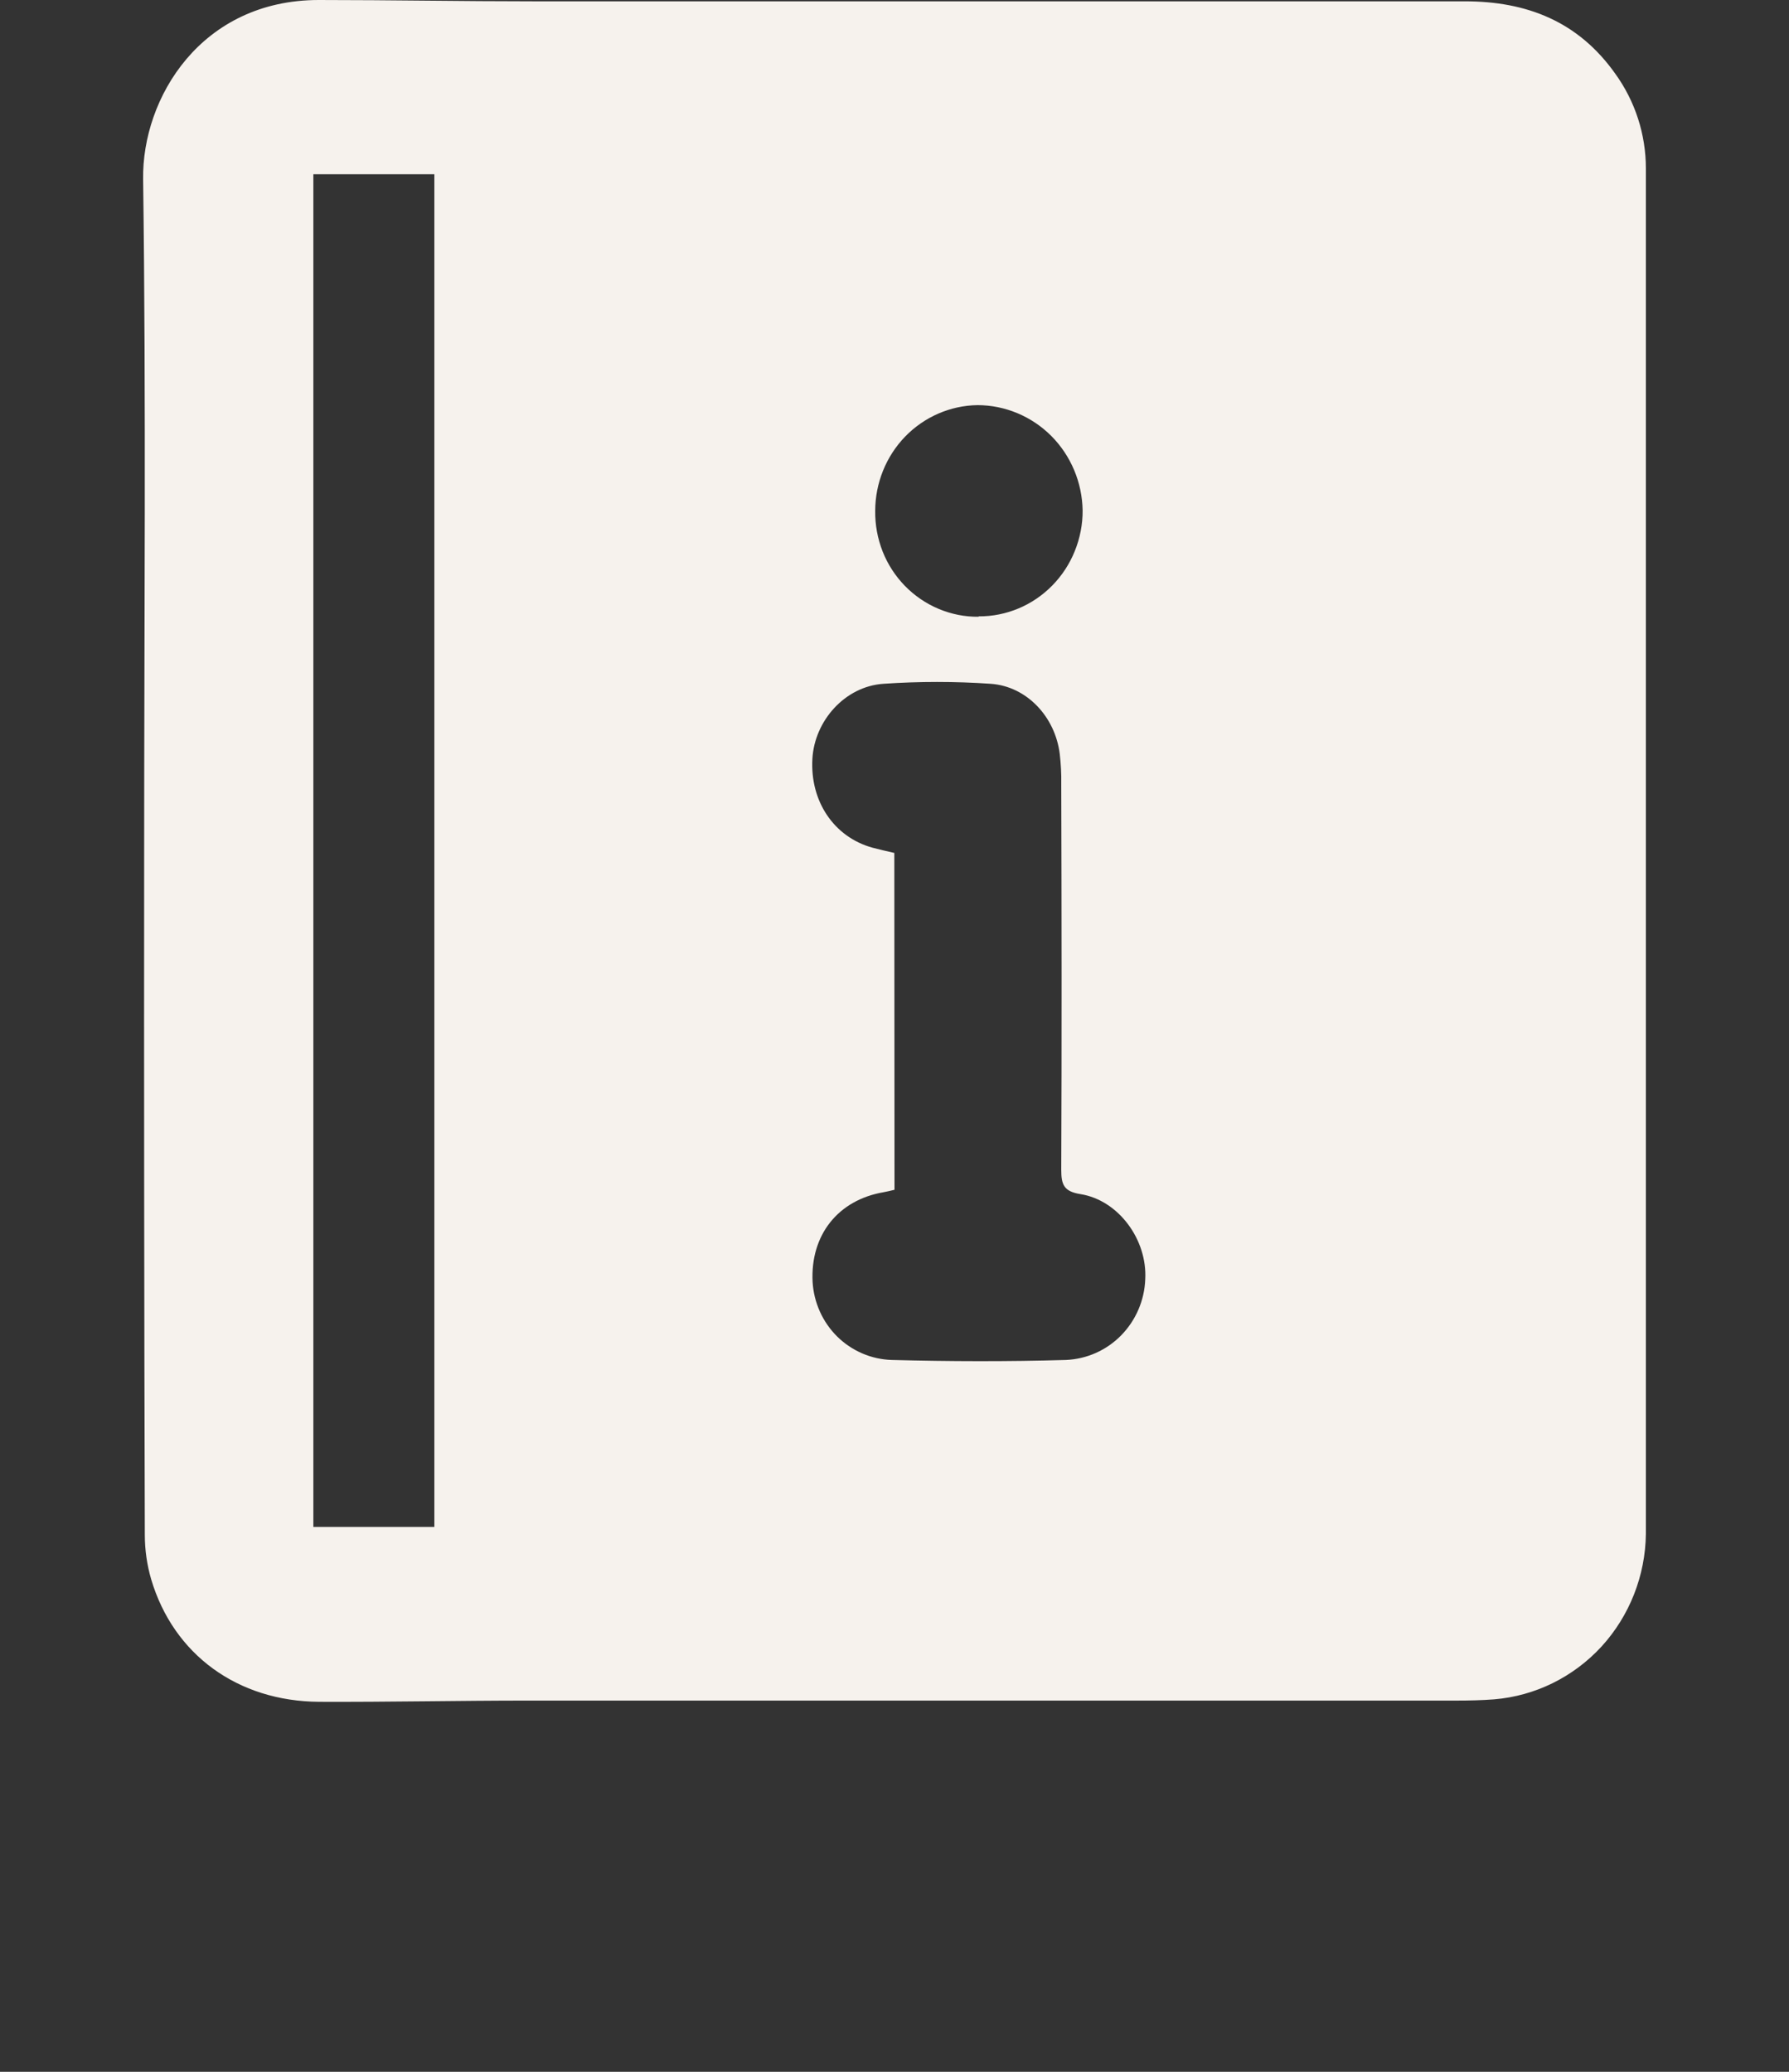 <svg width="19" height="22" viewBox="0 0 19 22" fill="none" xmlns="http://www.w3.org/2000/svg">
<rect x="0" y="0" width="19" height="22" fill="#333333" stroke="none"/>
<g clip-path="url(#clip0_461_6134)">
<path d="M1.531 9.025C1.531 6.653 1.552 4.276 1.52 1.902C1.508 1.041 2.135 -0.001 3.388 2.29556e-07C4.149 2.29556e-07 4.911 0.014 5.672 0.014C8.967 0.014 12.262 0.014 15.558 0.014C16.217 0.014 16.763 0.229 17.155 0.783C17.366 1.075 17.48 1.427 17.48 1.789C17.48 6.622 17.48 11.454 17.48 16.287C17.475 16.732 17.306 17.159 17.009 17.484C16.71 17.809 16.304 18.009 15.868 18.045C15.737 18.055 15.605 18.058 15.474 18.058C12.186 18.058 8.898 18.058 5.609 18.058C4.869 18.058 4.128 18.074 3.39 18.071C2.524 18.066 1.844 17.57 1.606 16.772C1.561 16.618 1.538 16.458 1.538 16.297C1.531 13.873 1.529 11.449 1.531 9.025ZM3.328 1.85V16.214H4.613V1.85H3.328ZM9.5 12.634C9.45 12.646 9.417 12.654 9.383 12.66C8.902 12.743 8.606 13.112 8.63 13.611C8.643 13.831 8.736 14.039 8.892 14.193C9.048 14.346 9.255 14.435 9.472 14.441C10.088 14.457 10.704 14.459 11.32 14.441C11.541 14.432 11.751 14.339 11.907 14.18C12.063 14.021 12.155 13.808 12.163 13.584C12.186 13.166 11.881 12.745 11.475 12.68C11.298 12.652 11.271 12.579 11.271 12.421C11.277 11.055 11.275 9.688 11.271 8.321C11.273 8.216 11.267 8.11 11.255 8.006C11.207 7.614 10.907 7.288 10.522 7.261C10.143 7.235 9.762 7.235 9.382 7.261C8.974 7.289 8.651 7.653 8.628 8.057C8.602 8.509 8.857 8.888 9.265 9.001C9.343 9.022 9.421 9.039 9.498 9.057L9.5 12.634ZM10.393 6.545C10.539 6.546 10.683 6.517 10.817 6.461C10.951 6.405 11.073 6.322 11.176 6.217C11.279 6.112 11.36 5.988 11.415 5.851C11.47 5.715 11.499 5.568 11.498 5.42C11.493 5.122 11.373 4.838 11.165 4.629C10.956 4.42 10.675 4.303 10.383 4.302C10.093 4.306 9.817 4.426 9.613 4.636C9.41 4.846 9.296 5.129 9.295 5.424C9.293 5.572 9.32 5.718 9.374 5.856C9.428 5.993 9.509 6.117 9.611 6.222C9.714 6.327 9.836 6.41 9.97 6.466C10.104 6.522 10.248 6.551 10.393 6.549V6.545Z" fill="#F6F2ED"/>
</g>
<defs>
<clipPath id="clip0_461_6134">
<rect width="19" height="22" fill="white"/>
</clipPath>
</defs>
</svg>
